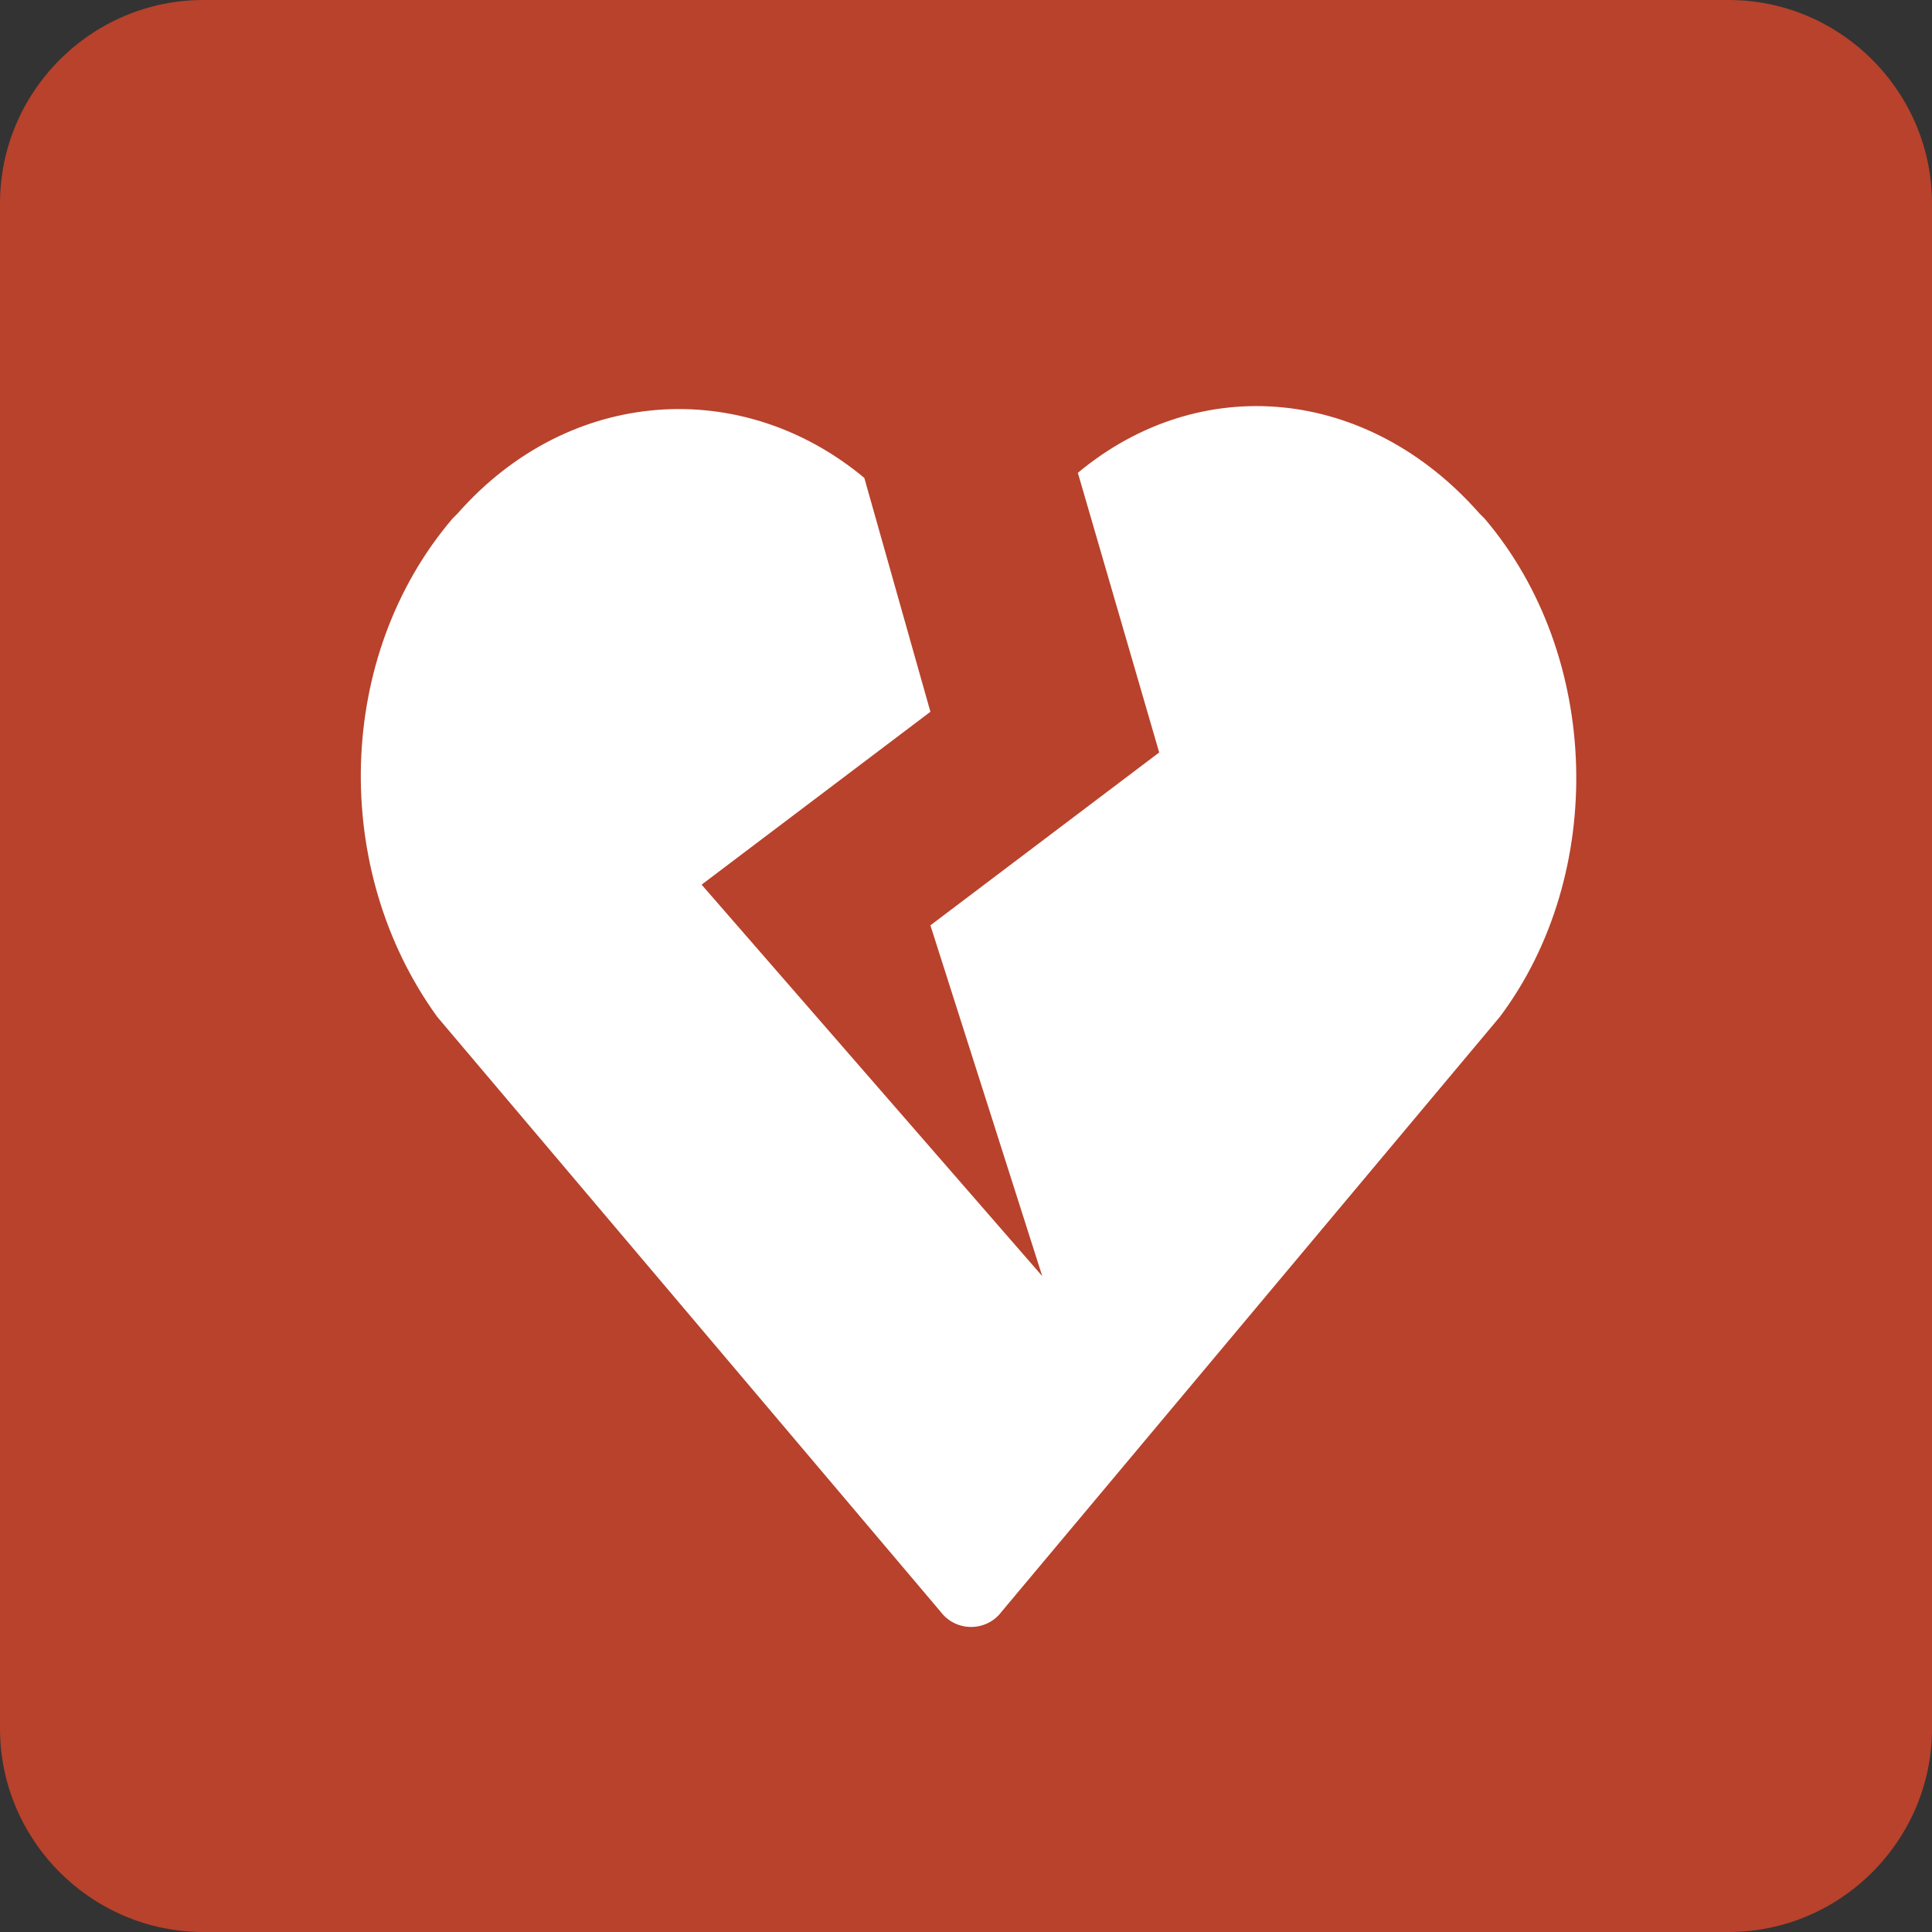 <?xml version="1.0" encoding="utf-8"?>
<!-- Generator: Adobe Illustrator 24.1.2, SVG Export Plug-In . SVG Version: 6.00 Build 0)  -->
<svg xmlns="http://www.w3.org/2000/svg" xmlns:xlink="http://www.w3.org/1999/xlink" version="1.1" x="0" y="0" viewBox="0 0 38 38" enable-background="new 0 0 38 38" xml:space="preserve">
<rect x="0" y="0" width="38" height="38" fill="#333333" stroke="none"/>
<path fill="#B8422C" d="M34,38H4c-2.2,0-4-1.8-4-4V4c0-2.2,1.8-4,4-4h30c2.2,0,4,1.8,4,4v30C38,36.2,36.2,38,34,38z"/>
<path fill="#FFFFFF" d="M29.2,10.2l-0.1-0.1c-2.2-2.5-5.5-2.8-7.9-0.8l1.6,5.5
	l-4.5,3.4l2.2,6.9l-6.7-7.7l4.5-3.4l-1.3-4.6c-2.4-2-5.8-1.8-8,0.7l-0.1,0.1c-2.3,2.7-2.4,6.9-0.3,9.8l9.9,11.7
	c0.3,0.4,0.9,0.4,1.2,0L29.5,20C31.6,17.2,31.5,12.9,29.2,10.2z"/>
</svg>
